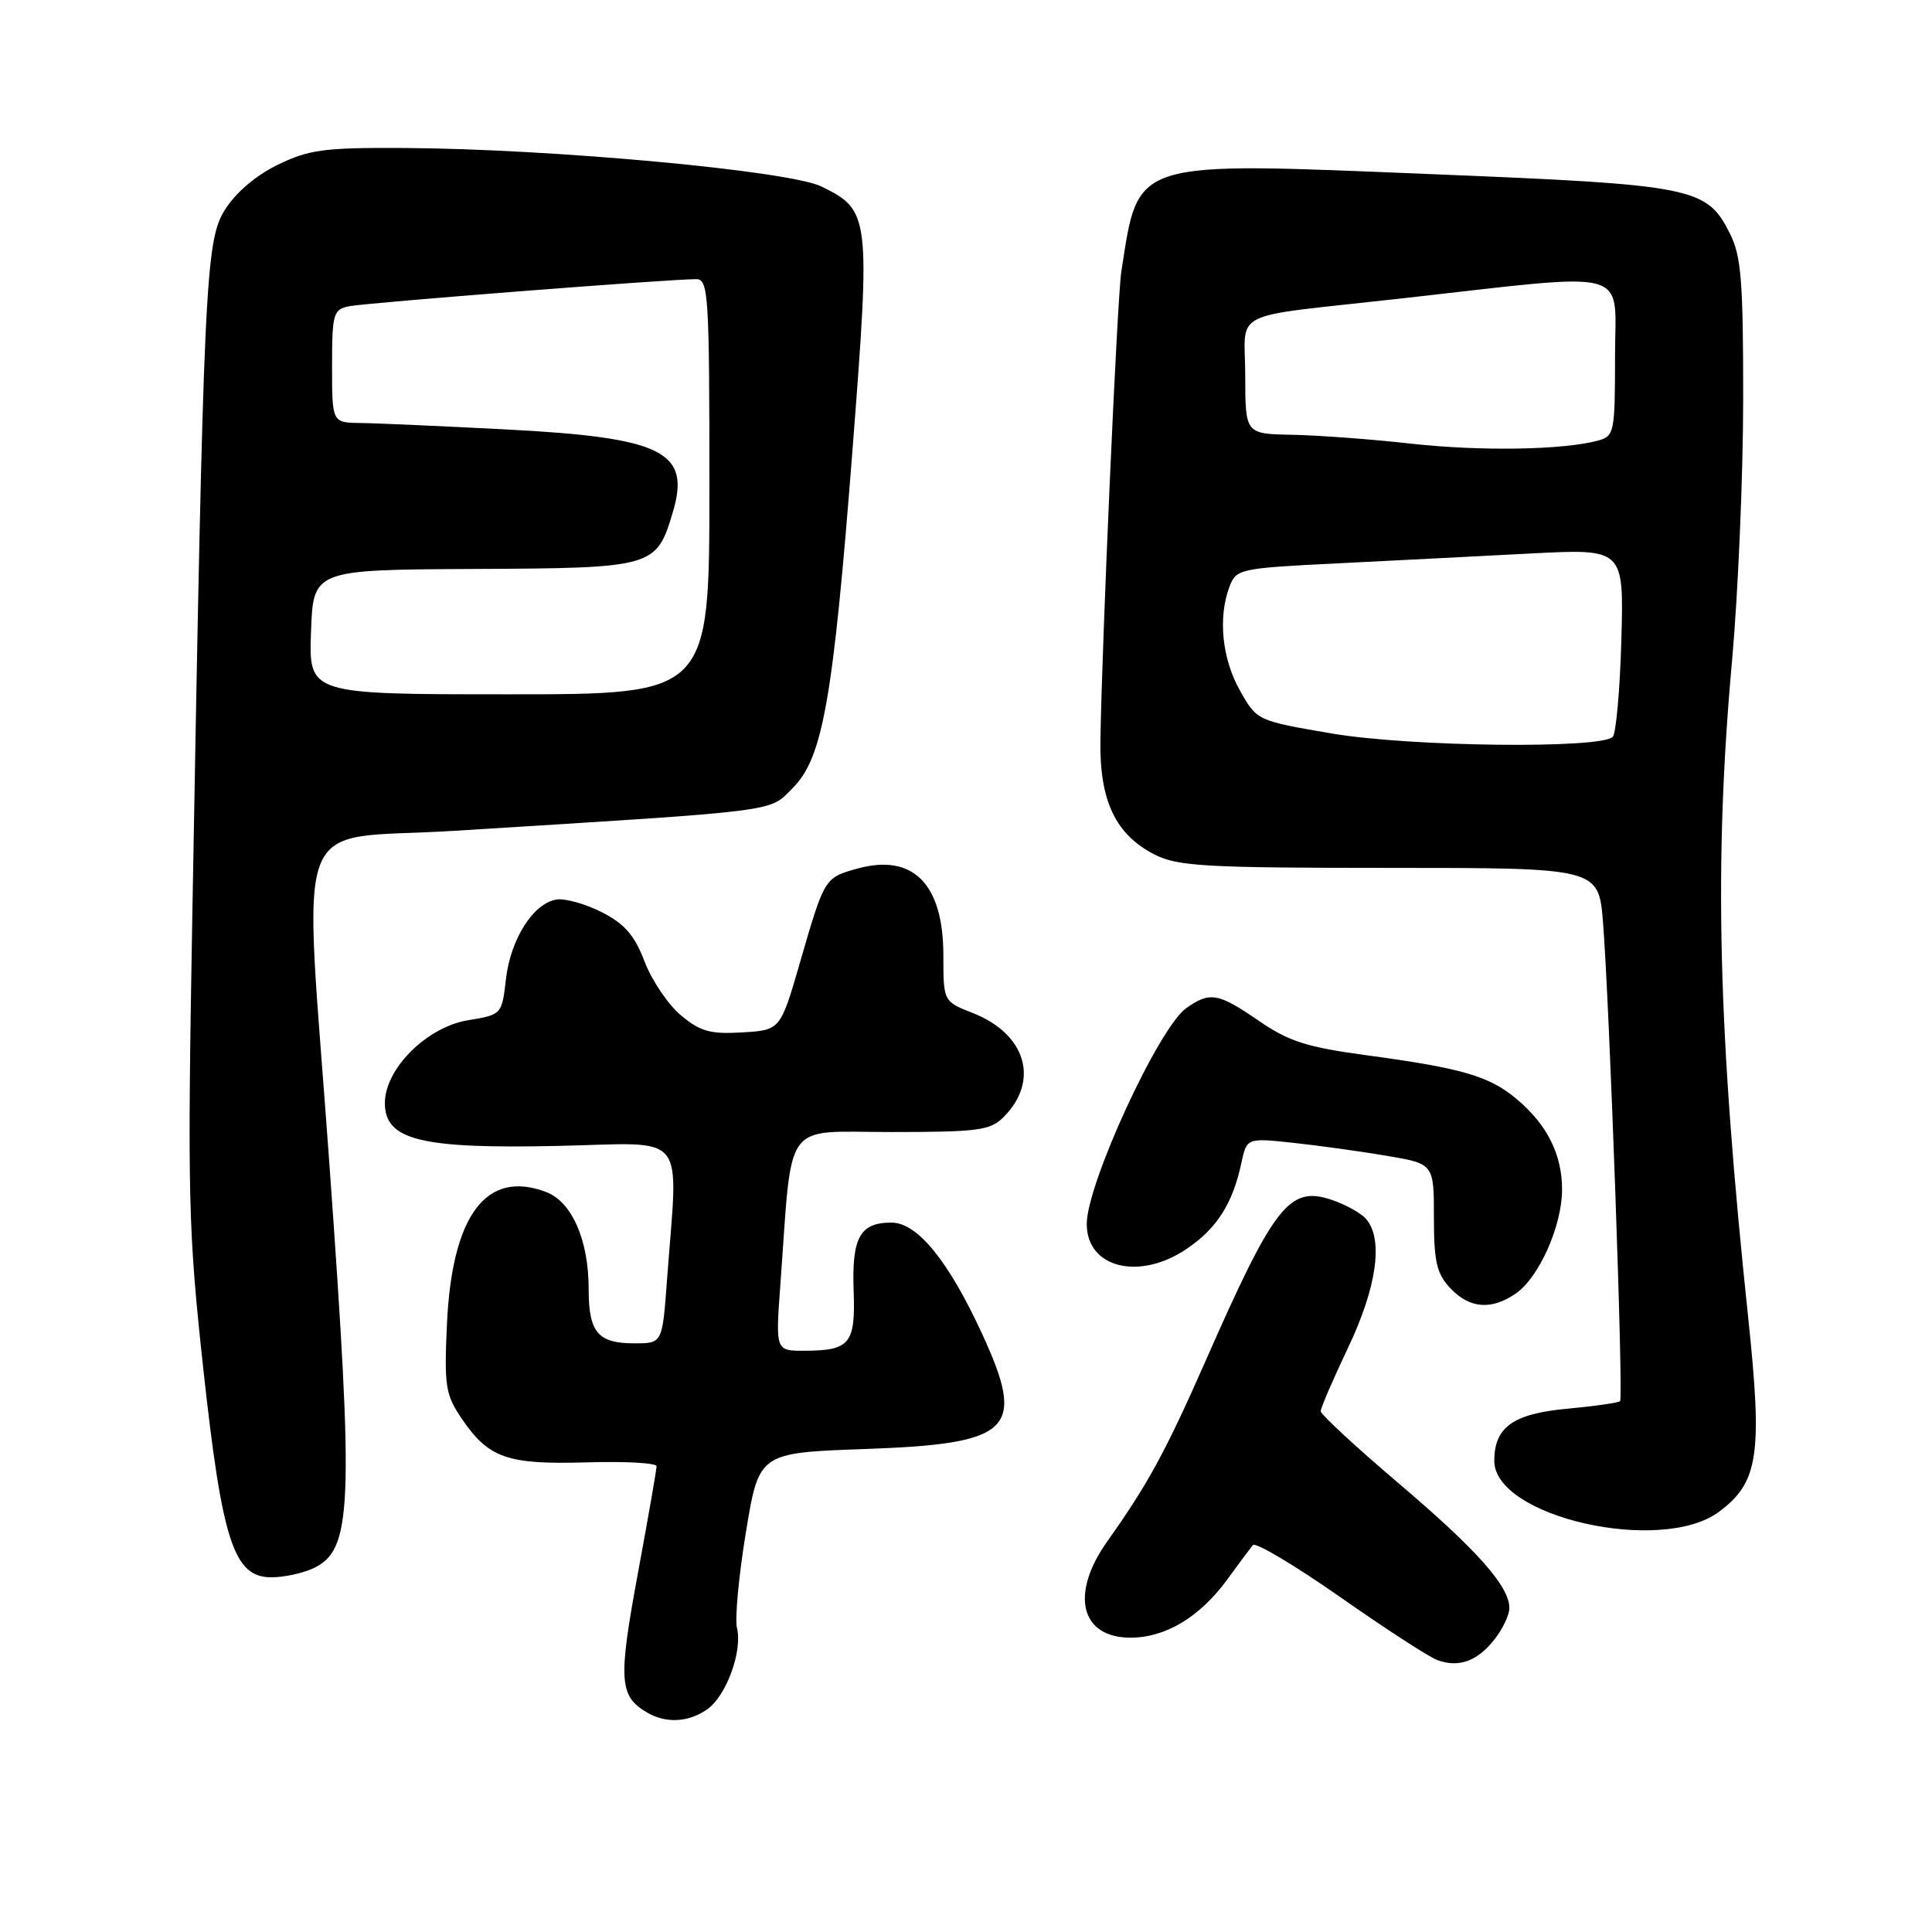 <?xml version="1.0" encoding="UTF-8" standalone="no"?>
<!DOCTYPE svg PUBLIC "-//W3C//DTD SVG 1.1//EN" "http://www.w3.org/Graphics/SVG/1.1/DTD/svg11.dtd" >
<svg xmlns="http://www.w3.org/2000/svg" xmlns:xlink="http://www.w3.org/1999/xlink" version="1.1" viewBox="0 0 256 256">
 <g >
 <path fill="currentColor"
d=" M 93.70 226.50 C 96.24 224.72 98.41 218.80 97.65 215.70 C 97.36 214.49 97.89 208.78 98.84 203.00 C 100.57 192.50 100.57 192.50 114.68 192.00 C 134.15 191.31 136.00 189.48 130.13 176.73 C 125.67 167.05 121.55 162.00 118.12 162.00 C 113.95 162.00 112.86 163.97 113.11 171.01 C 113.37 178.05 112.63 178.96 106.63 178.98 C 102.76 179.00 102.76 179.00 103.40 170.25 C 105.03 147.99 103.57 150.00 118.10 150.00 C 129.61 150.00 131.21 149.79 132.97 148.03 C 137.79 143.21 135.96 137.00 128.90 134.23 C 125.00 132.70 125.00 132.70 125.00 126.57 C 125.00 117.12 120.98 113.06 113.62 115.09 C 109.25 116.30 109.26 116.30 106.03 127.43 C 103.41 136.50 103.41 136.50 98.34 136.80 C 94.09 137.05 92.77 136.67 90.21 134.52 C 88.52 133.10 86.36 129.90 85.41 127.41 C 84.09 123.94 82.76 122.41 79.76 120.88 C 77.61 119.78 74.91 119.02 73.77 119.19 C 70.69 119.65 67.66 124.40 67.04 129.74 C 66.50 134.43 66.49 134.45 62.00 135.19 C 56.55 136.09 51.00 141.62 51.00 146.15 C 51.00 151.07 55.70 152.24 73.96 151.84 C 91.42 151.46 89.86 149.52 88.37 169.75 C 87.76 178.00 87.76 178.00 84.08 178.00 C 79.21 178.00 78.00 176.56 78.00 170.77 C 78.00 164.31 75.78 159.25 72.37 157.95 C 64.43 154.93 59.88 161.01 59.22 175.50 C 58.85 183.69 59.03 184.81 61.19 187.99 C 64.75 193.22 67.20 194.08 77.75 193.77 C 82.84 193.62 87.00 193.85 87.00 194.28 C 87.00 194.71 85.88 201.15 84.50 208.60 C 81.90 222.67 82.04 224.76 85.76 226.93 C 88.27 228.39 91.23 228.22 93.70 226.50 Z  M 198.02 217.24 C 199.11 215.86 200.00 213.99 200.00 213.09 C 200.00 210.19 195.76 205.41 185.25 196.48 C 179.61 191.69 175.00 187.41 175.00 186.99 C 175.00 186.56 176.64 182.76 178.64 178.55 C 182.42 170.59 183.32 164.29 181.06 161.57 C 180.39 160.76 178.28 159.59 176.38 158.96 C 170.82 157.12 168.82 159.70 159.67 180.50 C 154.47 192.30 152.07 196.72 146.72 204.24 C 141.76 211.22 143.16 217.00 149.81 217.00 C 154.44 216.99 158.95 214.29 162.58 209.34 C 164.12 207.23 165.67 205.15 166.01 204.73 C 166.36 204.31 171.54 207.40 177.54 211.59 C 183.53 215.79 189.34 219.56 190.43 219.96 C 193.28 221.02 195.75 220.13 198.02 217.24 Z  M 41.42 207.85 C 46.71 205.44 46.93 200.01 43.63 154.00 C 40.20 106.26 38.25 111.45 60.15 110.09 C 104.06 107.36 101.82 107.64 105.05 104.41 C 109.04 100.41 110.40 92.66 112.99 59.24 C 115.36 28.58 115.27 27.85 108.84 24.71 C 104.56 22.62 73.02 19.71 53.50 19.61 C 42.94 19.55 40.94 19.82 36.79 21.84 C 33.88 23.26 31.20 25.55 29.79 27.82 C 27.21 31.96 26.97 37.32 25.48 121.50 C 24.83 158.60 24.93 162.94 26.94 181.40 C 29.44 204.30 30.98 209.00 35.97 209.00 C 37.59 209.00 40.04 208.48 41.42 207.85 Z  M 227.79 200.31 C 233.01 196.41 233.56 192.77 231.65 174.65 C 227.62 136.53 227.08 114.36 229.51 87.50 C 230.30 78.70 230.97 63.17 230.98 53.00 C 230.99 37.36 230.73 33.96 229.25 31.00 C 226.16 24.81 224.56 24.49 189.81 23.08 C 149.67 21.44 150.91 21.05 148.58 36.00 C 148.04 39.41 146.02 84.89 145.81 98.16 C 145.69 106.13 147.84 110.63 153.03 113.25 C 156.08 114.79 159.82 115.00 184.16 115.00 C 211.83 115.00 211.83 115.00 212.41 122.25 C 213.26 132.89 215.13 185.21 214.67 185.66 C 214.46 185.87 211.27 186.33 207.59 186.67 C 200.48 187.34 198.00 189.12 198.00 193.57 C 198.00 201.01 220.15 206.02 227.79 200.31 Z  M 200.89 171.37 C 203.94 169.23 206.95 162.48 206.98 157.70 C 207.01 153.02 205.03 149.05 200.99 145.65 C 197.36 142.59 193.78 141.54 181.03 139.82 C 173.17 138.76 170.76 137.99 166.81 135.27 C 161.41 131.56 160.34 131.37 157.20 133.57 C 153.56 136.12 144.00 156.86 144.00 162.19 C 144.00 168.02 150.97 169.74 157.26 165.47 C 161.25 162.76 163.33 159.50 164.48 154.13 C 165.21 150.77 165.21 150.77 171.36 151.43 C 174.73 151.79 180.31 152.57 183.75 153.15 C 190.00 154.21 190.00 154.21 190.00 161.29 C 190.00 167.18 190.36 168.76 192.17 170.69 C 194.73 173.41 197.65 173.63 200.89 171.37 Z  M 41.21 83.75 C 41.50 75.50 41.50 75.50 62.76 75.39 C 86.61 75.28 86.97 75.18 89.14 67.91 C 91.57 59.83 87.87 57.98 67.02 56.90 C 58.48 56.46 49.81 56.07 47.75 56.05 C 44.00 56.00 44.00 56.00 44.00 48.52 C 44.00 41.56 44.16 41.01 46.25 40.58 C 48.51 40.12 88.98 36.96 92.25 36.99 C 93.87 37.00 94.00 38.98 94.00 64.50 C 94.00 92.00 94.00 92.00 67.46 92.00 C 40.92 92.00 40.92 92.00 41.21 83.75 Z  M 176.53 97.20 C 166.56 95.50 166.56 95.50 164.30 91.50 C 161.92 87.30 161.37 81.79 162.92 77.72 C 163.80 75.39 164.27 75.29 177.17 74.65 C 184.50 74.28 196.05 73.70 202.84 73.34 C 215.17 72.70 215.17 72.70 214.84 84.77 C 214.65 91.41 214.14 97.20 213.69 97.64 C 212.08 99.25 186.81 98.95 176.53 97.20 Z  M 187.00 58.79 C 181.78 58.20 174.69 57.68 171.25 57.61 C 165.01 57.50 165.01 57.50 165.00 49.80 C 165.00 40.86 162.40 42.15 185.50 39.57 C 216.82 36.06 214.00 35.30 214.00 47.24 C 214.00 57.31 213.90 57.79 211.75 58.38 C 207.14 59.63 196.21 59.81 187.00 58.79 Z "/>
</g>
</svg>